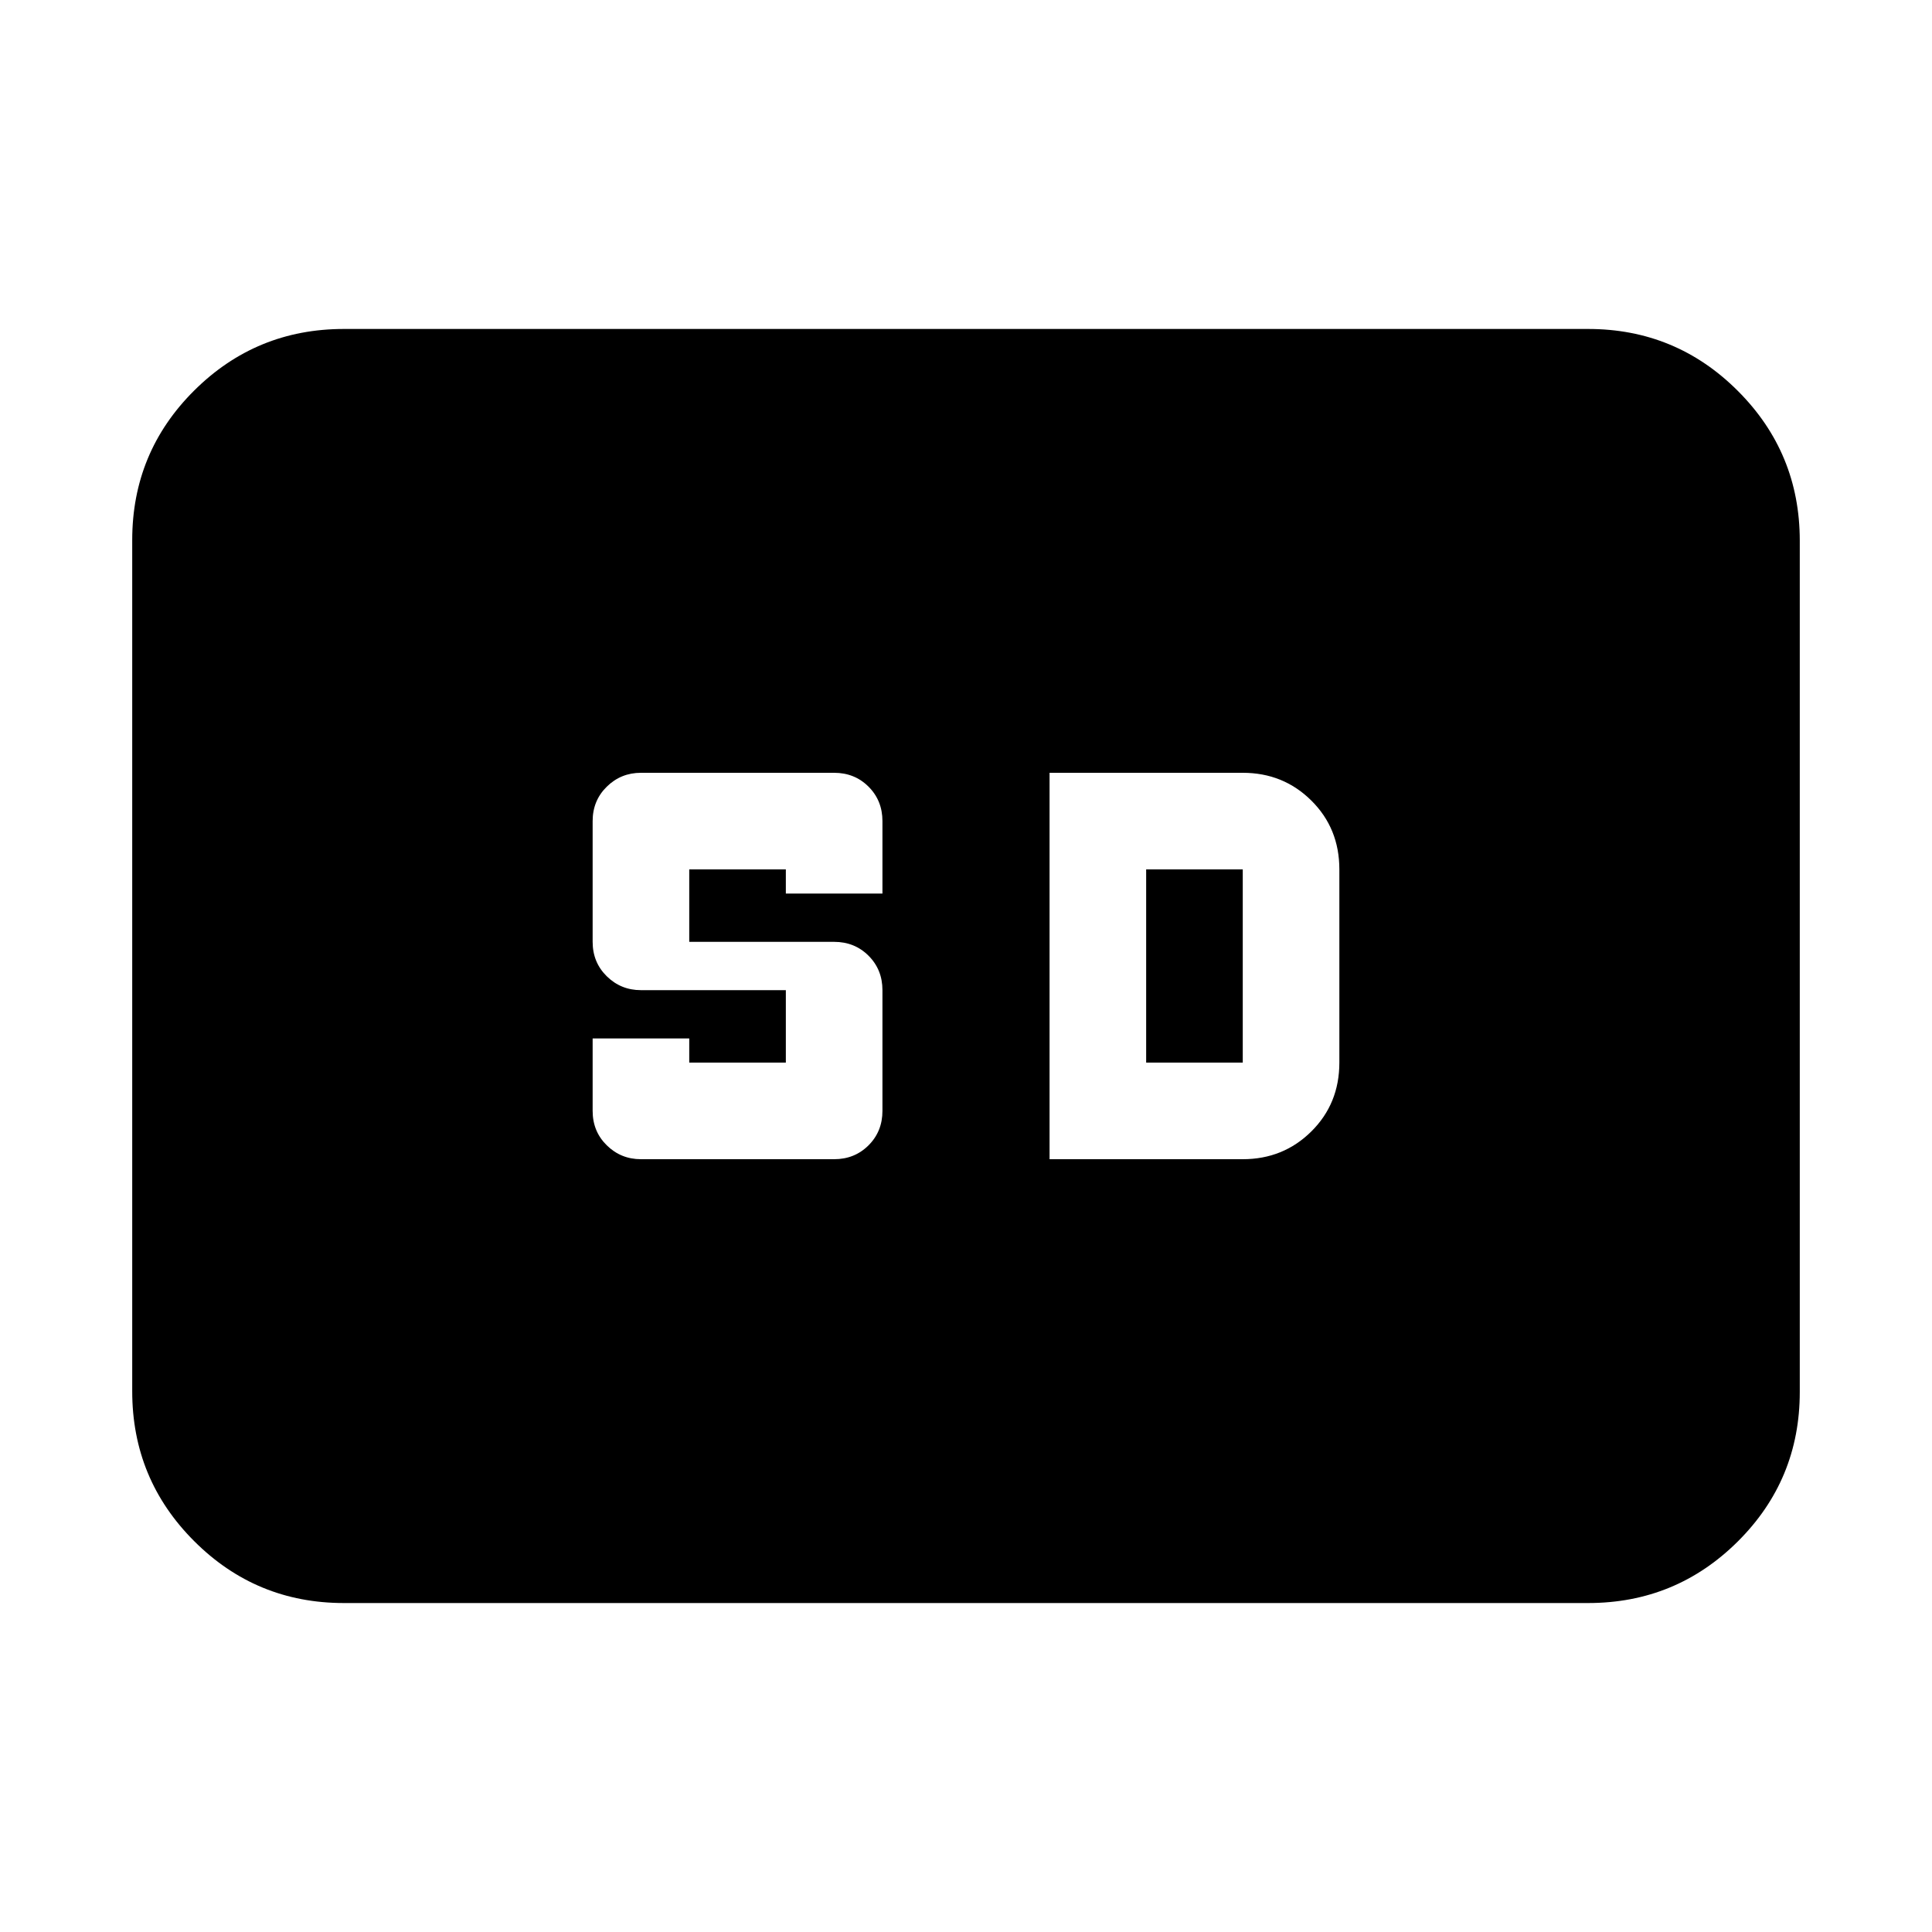 <svg xmlns="http://www.w3.org/2000/svg" height="20" viewBox="0 -960 960 960" width="20"><path d="M170.87-163.46q-43.63 0-74.4-30.78-30.77-30.78-30.77-74.43v-422.98q0-43.65 30.77-74.27 30.77-30.62 74.4-30.62h618.26q43.63 0 74.4 30.78 30.77 30.78 30.77 74.43v422.98q0 43.65-30.77 74.27-30.77 30.62-74.4 30.62H170.87ZM318.48-384h96q10.2 0 17.1-6.9 6.9-6.9 6.9-17.1v-60q0-10.2-6.9-17.1-6.9-6.9-17.1-6.9h-72v-36h48v12h48v-36q0-10.2-6.9-17.1-6.9-6.9-17.1-6.9h-96q-9.96 0-16.98 6.9t-7.02 17.1v60q0 10.2 7.02 17.1 7.02 6.9 16.98 6.9h72v36h-48v-12h-48v36q0 10.2 7.02 17.1 7.02 6.9 16.98 6.9Zm203.04 0h96q20.16 0 34.08-13.8 13.92-13.8 13.92-34.2v-96q0-20.4-13.92-34.2-13.92-13.8-34.08-13.8h-96v192Zm48-48v-96h48v96h-48Z"/></svg>